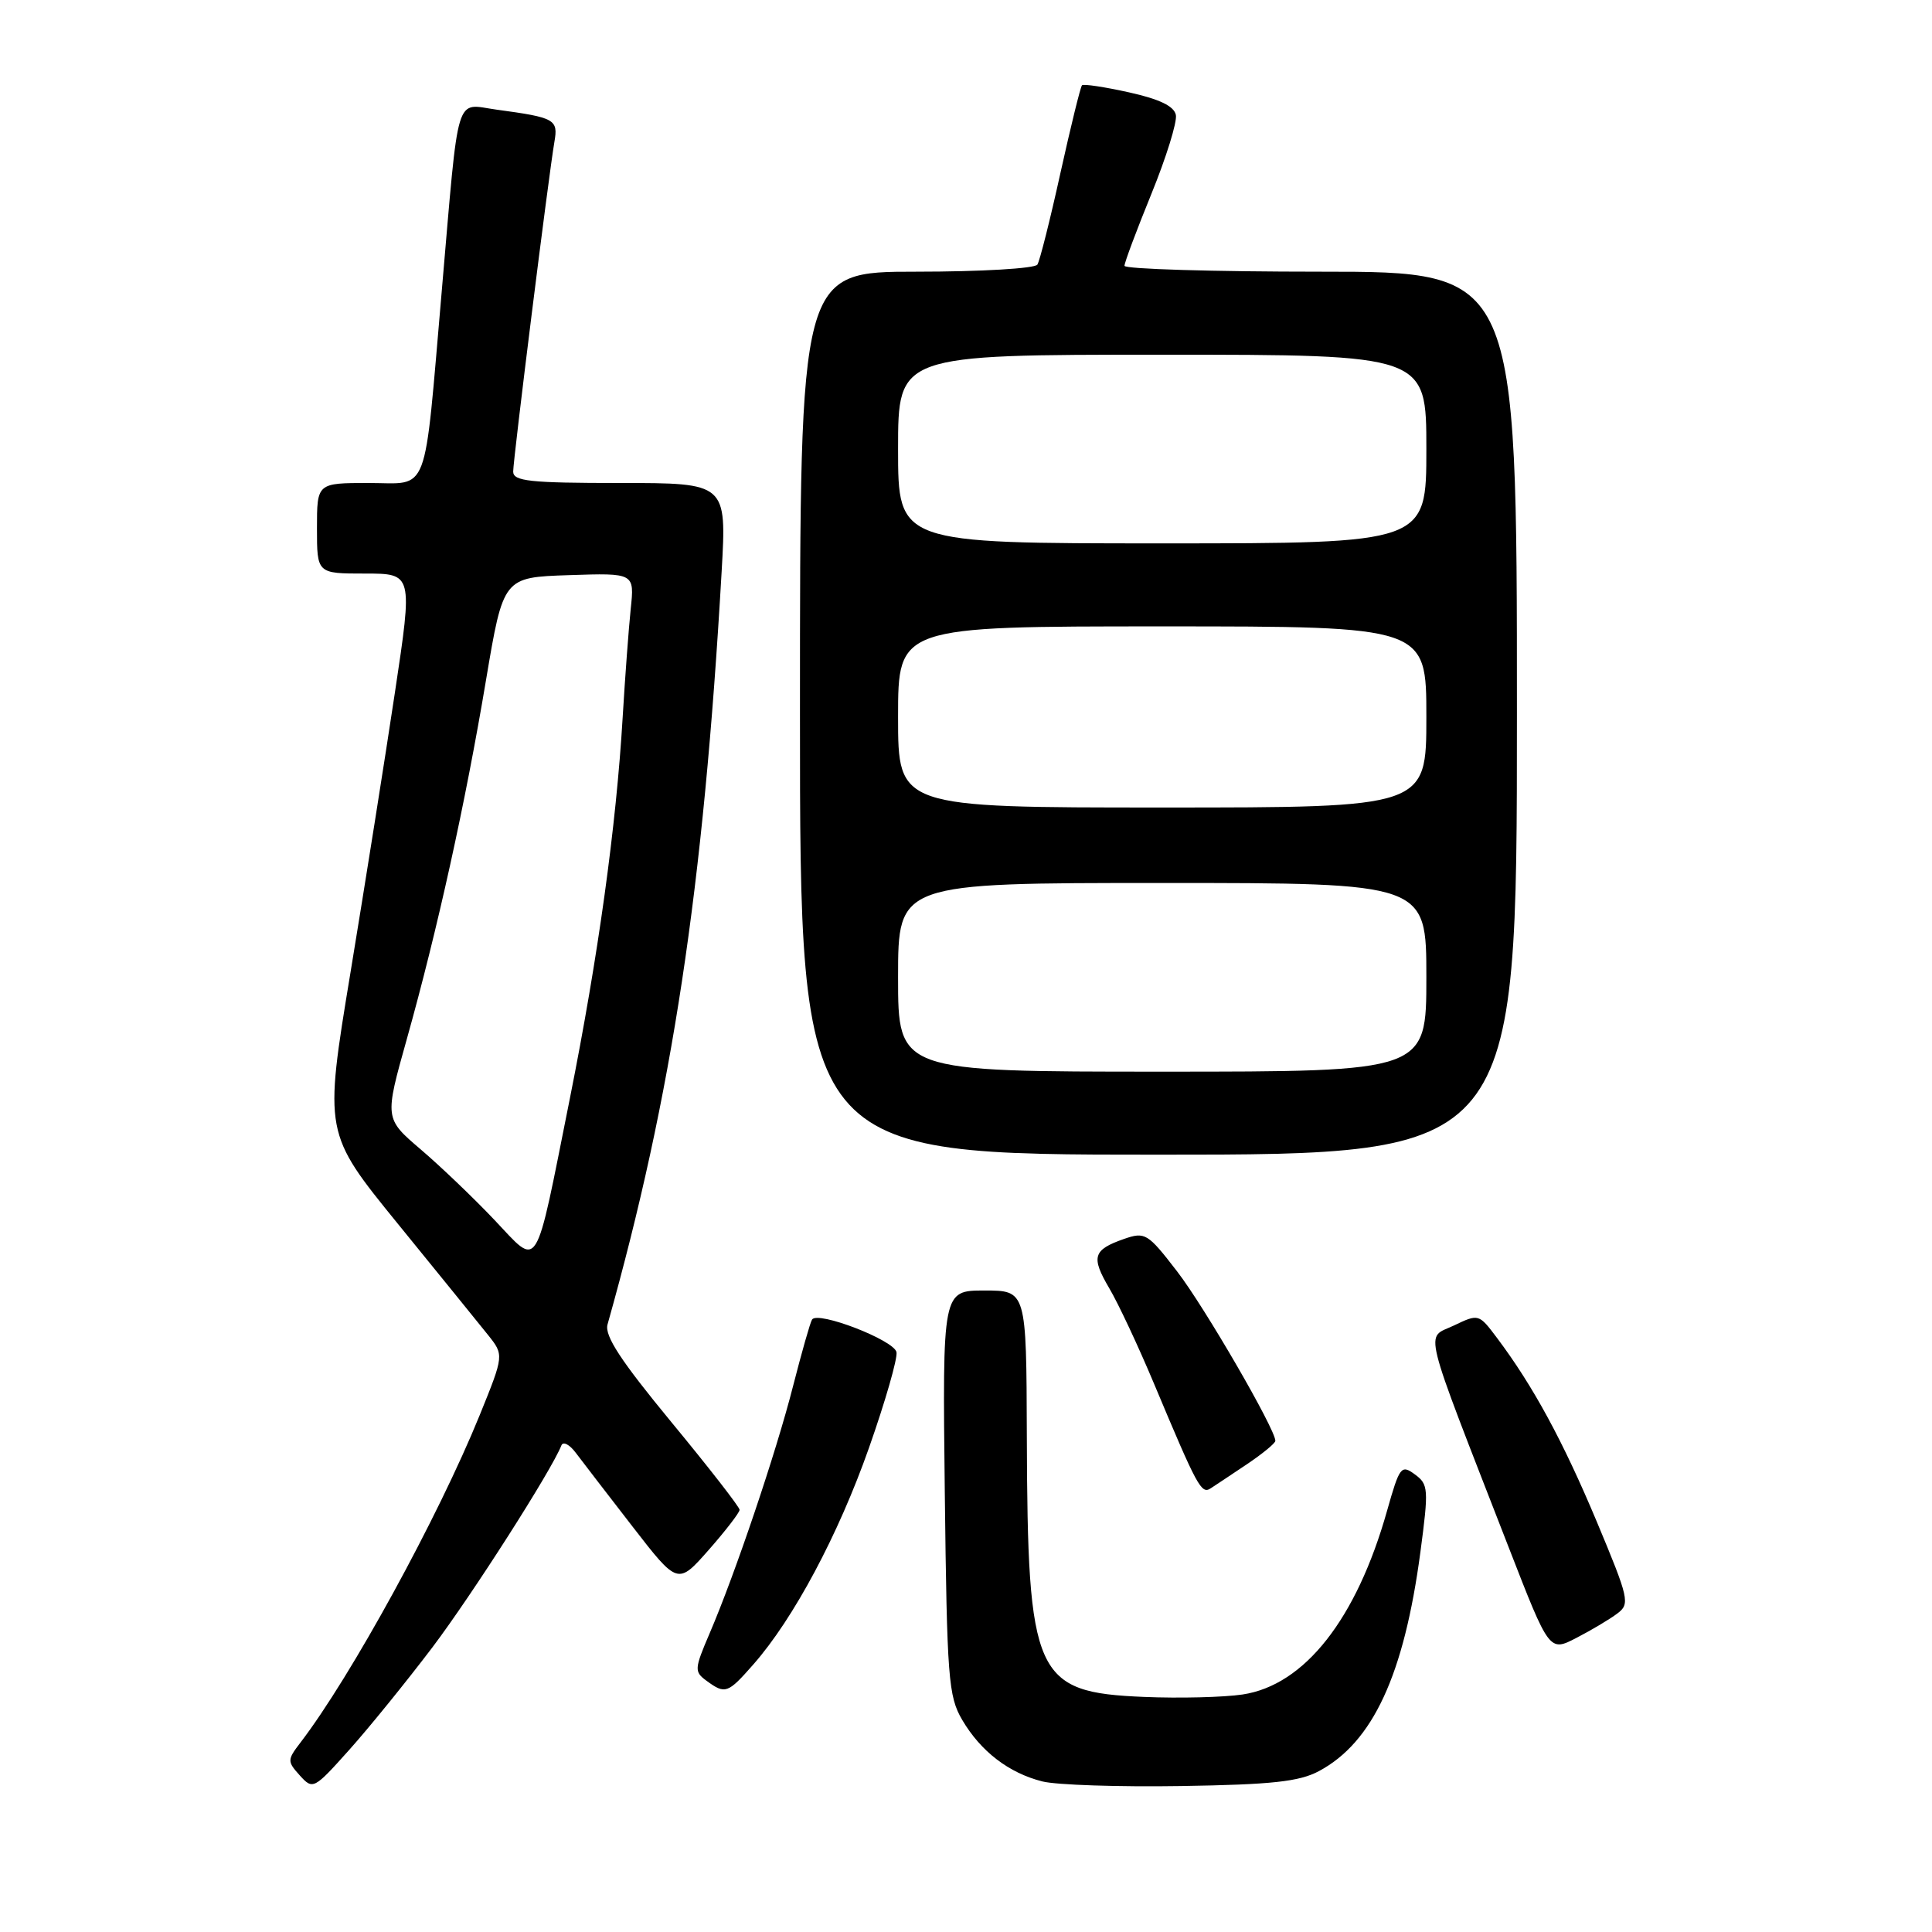 <?xml version="1.0" encoding="UTF-8" standalone="no"?>
<!DOCTYPE svg PUBLIC "-//W3C//DTD SVG 1.1//EN" "http://www.w3.org/Graphics/SVG/1.1/DTD/svg11.dtd" >
<svg xmlns="http://www.w3.org/2000/svg" xmlns:xlink="http://www.w3.org/1999/xlink" version="1.1" viewBox="0 0 256 256">
 <g >
 <path fill="currentColor"
d=" M 57.29 218.29 C 62.56 211.31 73.06 194.88 74.39 191.52 C 74.61 190.96 75.47 191.40 76.29 192.50 C 77.12 193.60 80.49 197.99 83.80 202.26 C 89.81 210.02 89.81 210.02 93.91 205.37 C 96.16 202.81 98.00 200.42 98.00 200.06 C 98.00 199.69 93.94 194.47 88.97 188.45 C 82.25 180.30 80.08 176.99 80.50 175.50 C 89.07 145.07 93.21 117.76 95.62 75.75 C 96.29 64.00 96.29 64.00 82.15 64.00 C 70.21 64.00 68.00 63.76 68.00 62.49 C 68.00 60.84 72.71 23.15 73.46 18.81 C 73.98 15.82 73.56 15.58 65.81 14.53 C 60.21 13.77 60.86 11.63 58.54 38.50 C 56.13 66.28 56.99 64.00 48.87 64.00 C 42.00 64.00 42.00 64.00 42.00 70.00 C 42.00 76.00 42.00 76.00 48.35 76.00 C 54.70 76.00 54.70 76.00 52.33 91.75 C 51.03 100.41 48.38 117.09 46.45 128.81 C 42.93 150.12 42.93 150.12 52.71 162.15 C 58.10 168.77 63.47 175.40 64.65 176.87 C 66.79 179.55 66.79 179.55 63.56 187.52 C 58.07 201.03 46.50 222.17 39.81 230.90 C 38.05 233.20 38.05 233.39 39.73 235.26 C 41.46 237.17 41.59 237.10 46.29 231.85 C 48.92 228.91 53.87 222.80 57.29 218.29 Z  M 174.77 234.68 C 181.91 230.86 186.04 221.94 188.21 205.66 C 189.32 197.29 189.28 196.68 187.47 195.36 C 185.67 194.04 185.45 194.32 183.80 200.16 C 179.75 214.54 172.86 223.30 164.64 224.53 C 162.15 224.90 156.27 225.05 151.58 224.85 C 137.09 224.25 136.16 222.17 136.06 190.25 C 136.00 171.00 136.00 171.00 130.44 171.00 C 124.88 171.00 124.88 171.00 125.19 197.75 C 125.48 222.38 125.66 224.77 127.50 227.90 C 129.96 232.08 133.68 234.93 138.12 236.05 C 139.98 236.52 148.25 236.79 156.50 236.66 C 168.53 236.47 172.15 236.08 174.77 234.68 Z  M 99.82 220.55 C 105.16 214.48 111.08 203.38 115.14 191.86 C 117.31 185.70 118.95 179.99 118.79 179.17 C 118.48 177.58 108.33 173.66 107.60 174.85 C 107.35 175.24 106.23 179.20 105.09 183.64 C 102.85 192.44 97.41 208.56 94.01 216.47 C 92.00 221.17 91.98 221.51 93.63 222.72 C 96.10 224.53 96.43 224.41 99.82 220.55 Z  M 214.30 213.80 C 216.01 212.52 215.86 211.86 211.57 201.60 C 207.10 190.94 203.14 183.64 198.36 177.28 C 195.95 174.07 195.93 174.07 192.62 175.65 C 188.84 177.45 188.23 175.00 199.97 205.19 C 205.30 218.89 205.30 218.89 208.90 217.02 C 210.88 216.00 213.31 214.55 214.30 213.80 Z  M 165.25 194.00 C 167.30 192.62 168.98 191.24 168.99 190.92 C 169.02 189.42 159.60 173.16 155.96 168.45 C 152.07 163.40 151.73 163.20 148.93 164.17 C 144.82 165.61 144.54 166.55 146.99 170.71 C 148.18 172.72 150.86 178.44 152.95 183.43 C 158.67 197.07 159.18 198.01 160.41 197.22 C 161.02 196.82 163.20 195.38 165.25 194.00 Z  M 201.00 94.50 C 201.00 36.00 201.00 36.00 175.00 36.00 C 160.70 36.00 149.00 35.65 149.00 35.22 C 149.00 34.78 150.61 30.49 152.57 25.68 C 154.53 20.87 155.99 16.17 155.81 15.24 C 155.58 14.07 153.66 13.14 149.61 12.24 C 146.38 11.52 143.57 11.10 143.37 11.30 C 143.17 11.50 141.89 16.71 140.52 22.89 C 139.16 29.07 137.78 34.55 137.46 35.06 C 137.14 35.58 129.95 36.00 121.44 36.00 C 106.00 36.00 106.00 36.00 106.00 94.50 C 106.00 153.00 106.00 153.00 153.50 153.00 C 201.00 153.00 201.00 153.00 201.00 94.50 Z  M 65.50 161.63 C 62.75 158.73 58.35 154.52 55.72 152.28 C 50.95 148.20 50.95 148.20 53.92 137.63 C 57.95 123.26 61.67 106.43 64.40 90.11 C 66.69 76.50 66.69 76.50 75.38 76.21 C 84.08 75.92 84.08 75.92 83.57 80.71 C 83.30 83.34 82.82 89.78 82.51 95.00 C 81.65 109.53 79.26 126.76 75.52 145.50 C 70.78 169.18 71.53 167.98 65.50 161.63 Z  M 119.00 129.50 C 119.00 117.00 119.00 117.00 154.00 117.00 C 189.00 117.00 189.00 117.00 189.00 129.50 C 189.00 142.00 189.00 142.00 154.00 142.00 C 119.00 142.00 119.00 142.00 119.00 129.50 Z  M 119.00 95.00 C 119.00 83.00 119.00 83.00 154.00 83.00 C 189.00 83.00 189.00 83.00 189.00 95.00 C 189.00 107.00 189.00 107.00 154.00 107.00 C 119.00 107.00 119.00 107.00 119.00 95.00 Z  M 119.00 59.50 C 119.00 47.00 119.00 47.00 154.00 47.00 C 189.00 47.00 189.00 47.00 189.00 59.50 C 189.00 72.00 189.00 72.00 154.00 72.00 C 119.00 72.00 119.00 72.00 119.00 59.50 Z "/>
</g>
</svg>
